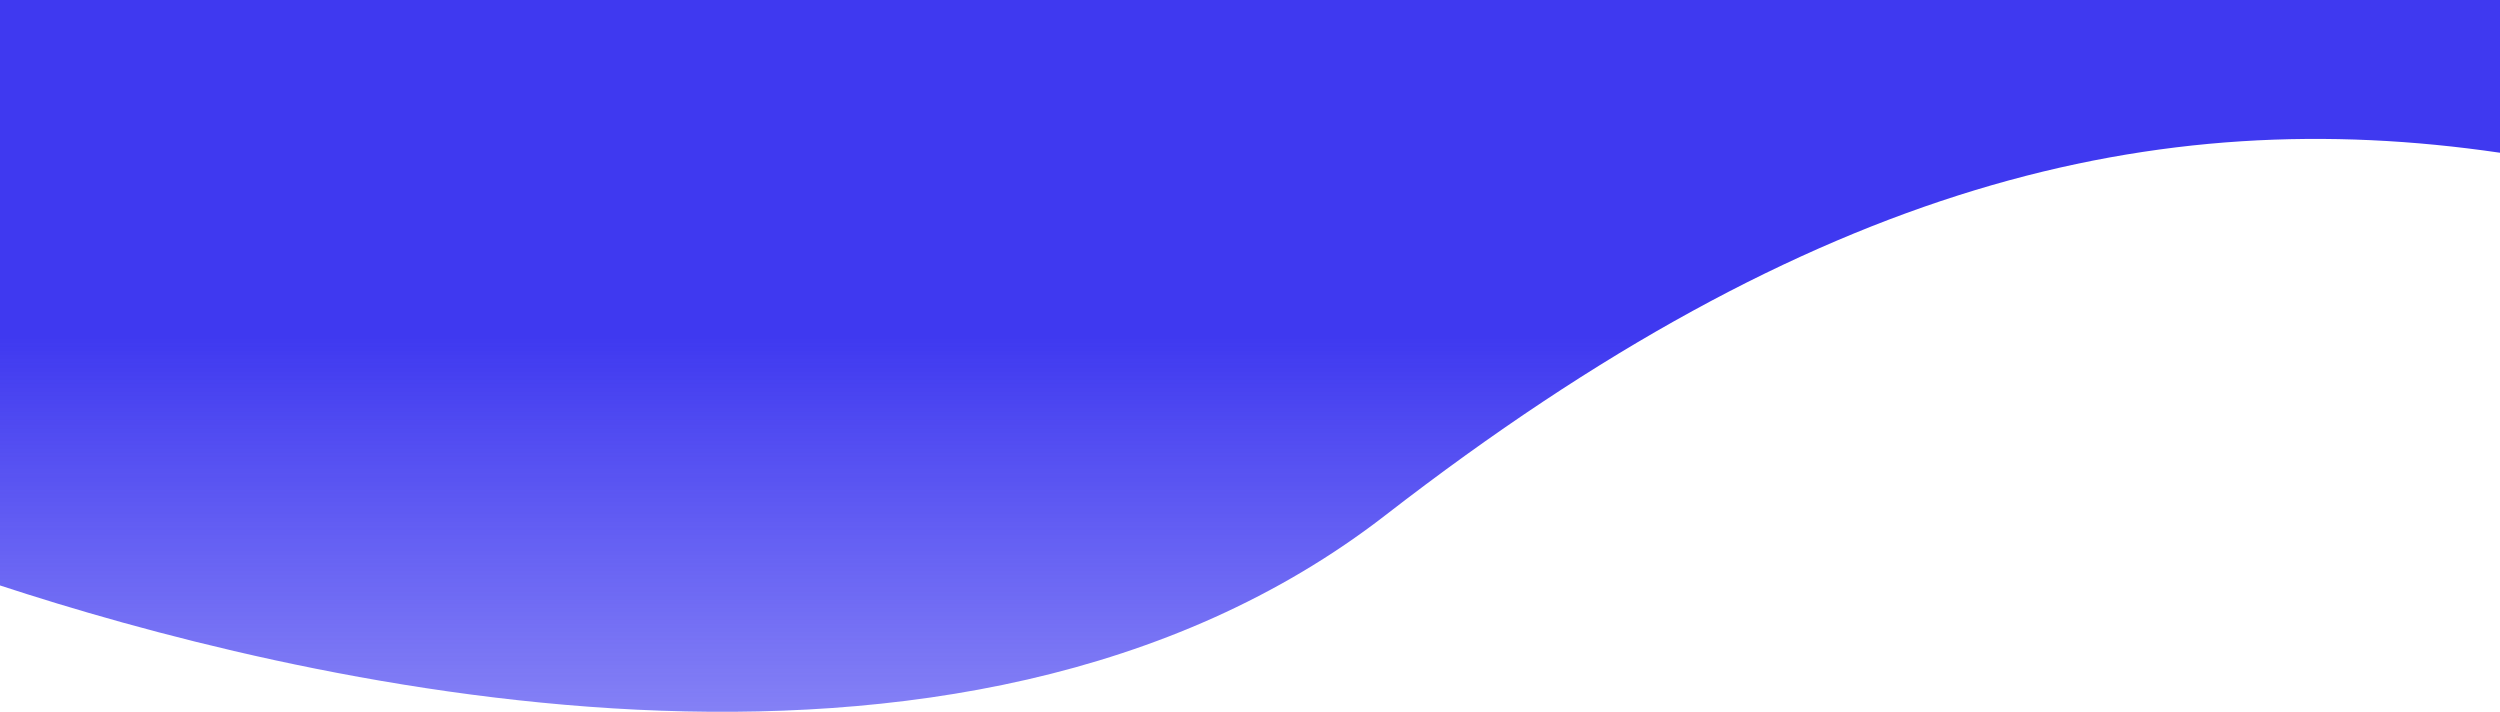 <svg width="1440" height="410" viewBox="0 0 1440 410" fill="none" xmlns="http://www.w3.org/2000/svg">
<path d="M798.075 296.705C550.5 488.559 161.654 390.217 0 337.215V0H1440V87.98C1242 58.981 1045.65 104.852 798.075 296.705Z" fill="url(#paint0_linear_5_67)"/>
<defs>
<linearGradient id="paint0_linear_5_67" x1="720" y1="0" x2="720" y2="792.311" gradientUnits="userSpaceOnUse">
<stop offset="0.245" stop-color="#3F39F0"/>
<stop offset="1" stop-color="#3F39F0" stop-opacity="0"/>
</linearGradient>
</defs>
</svg>
